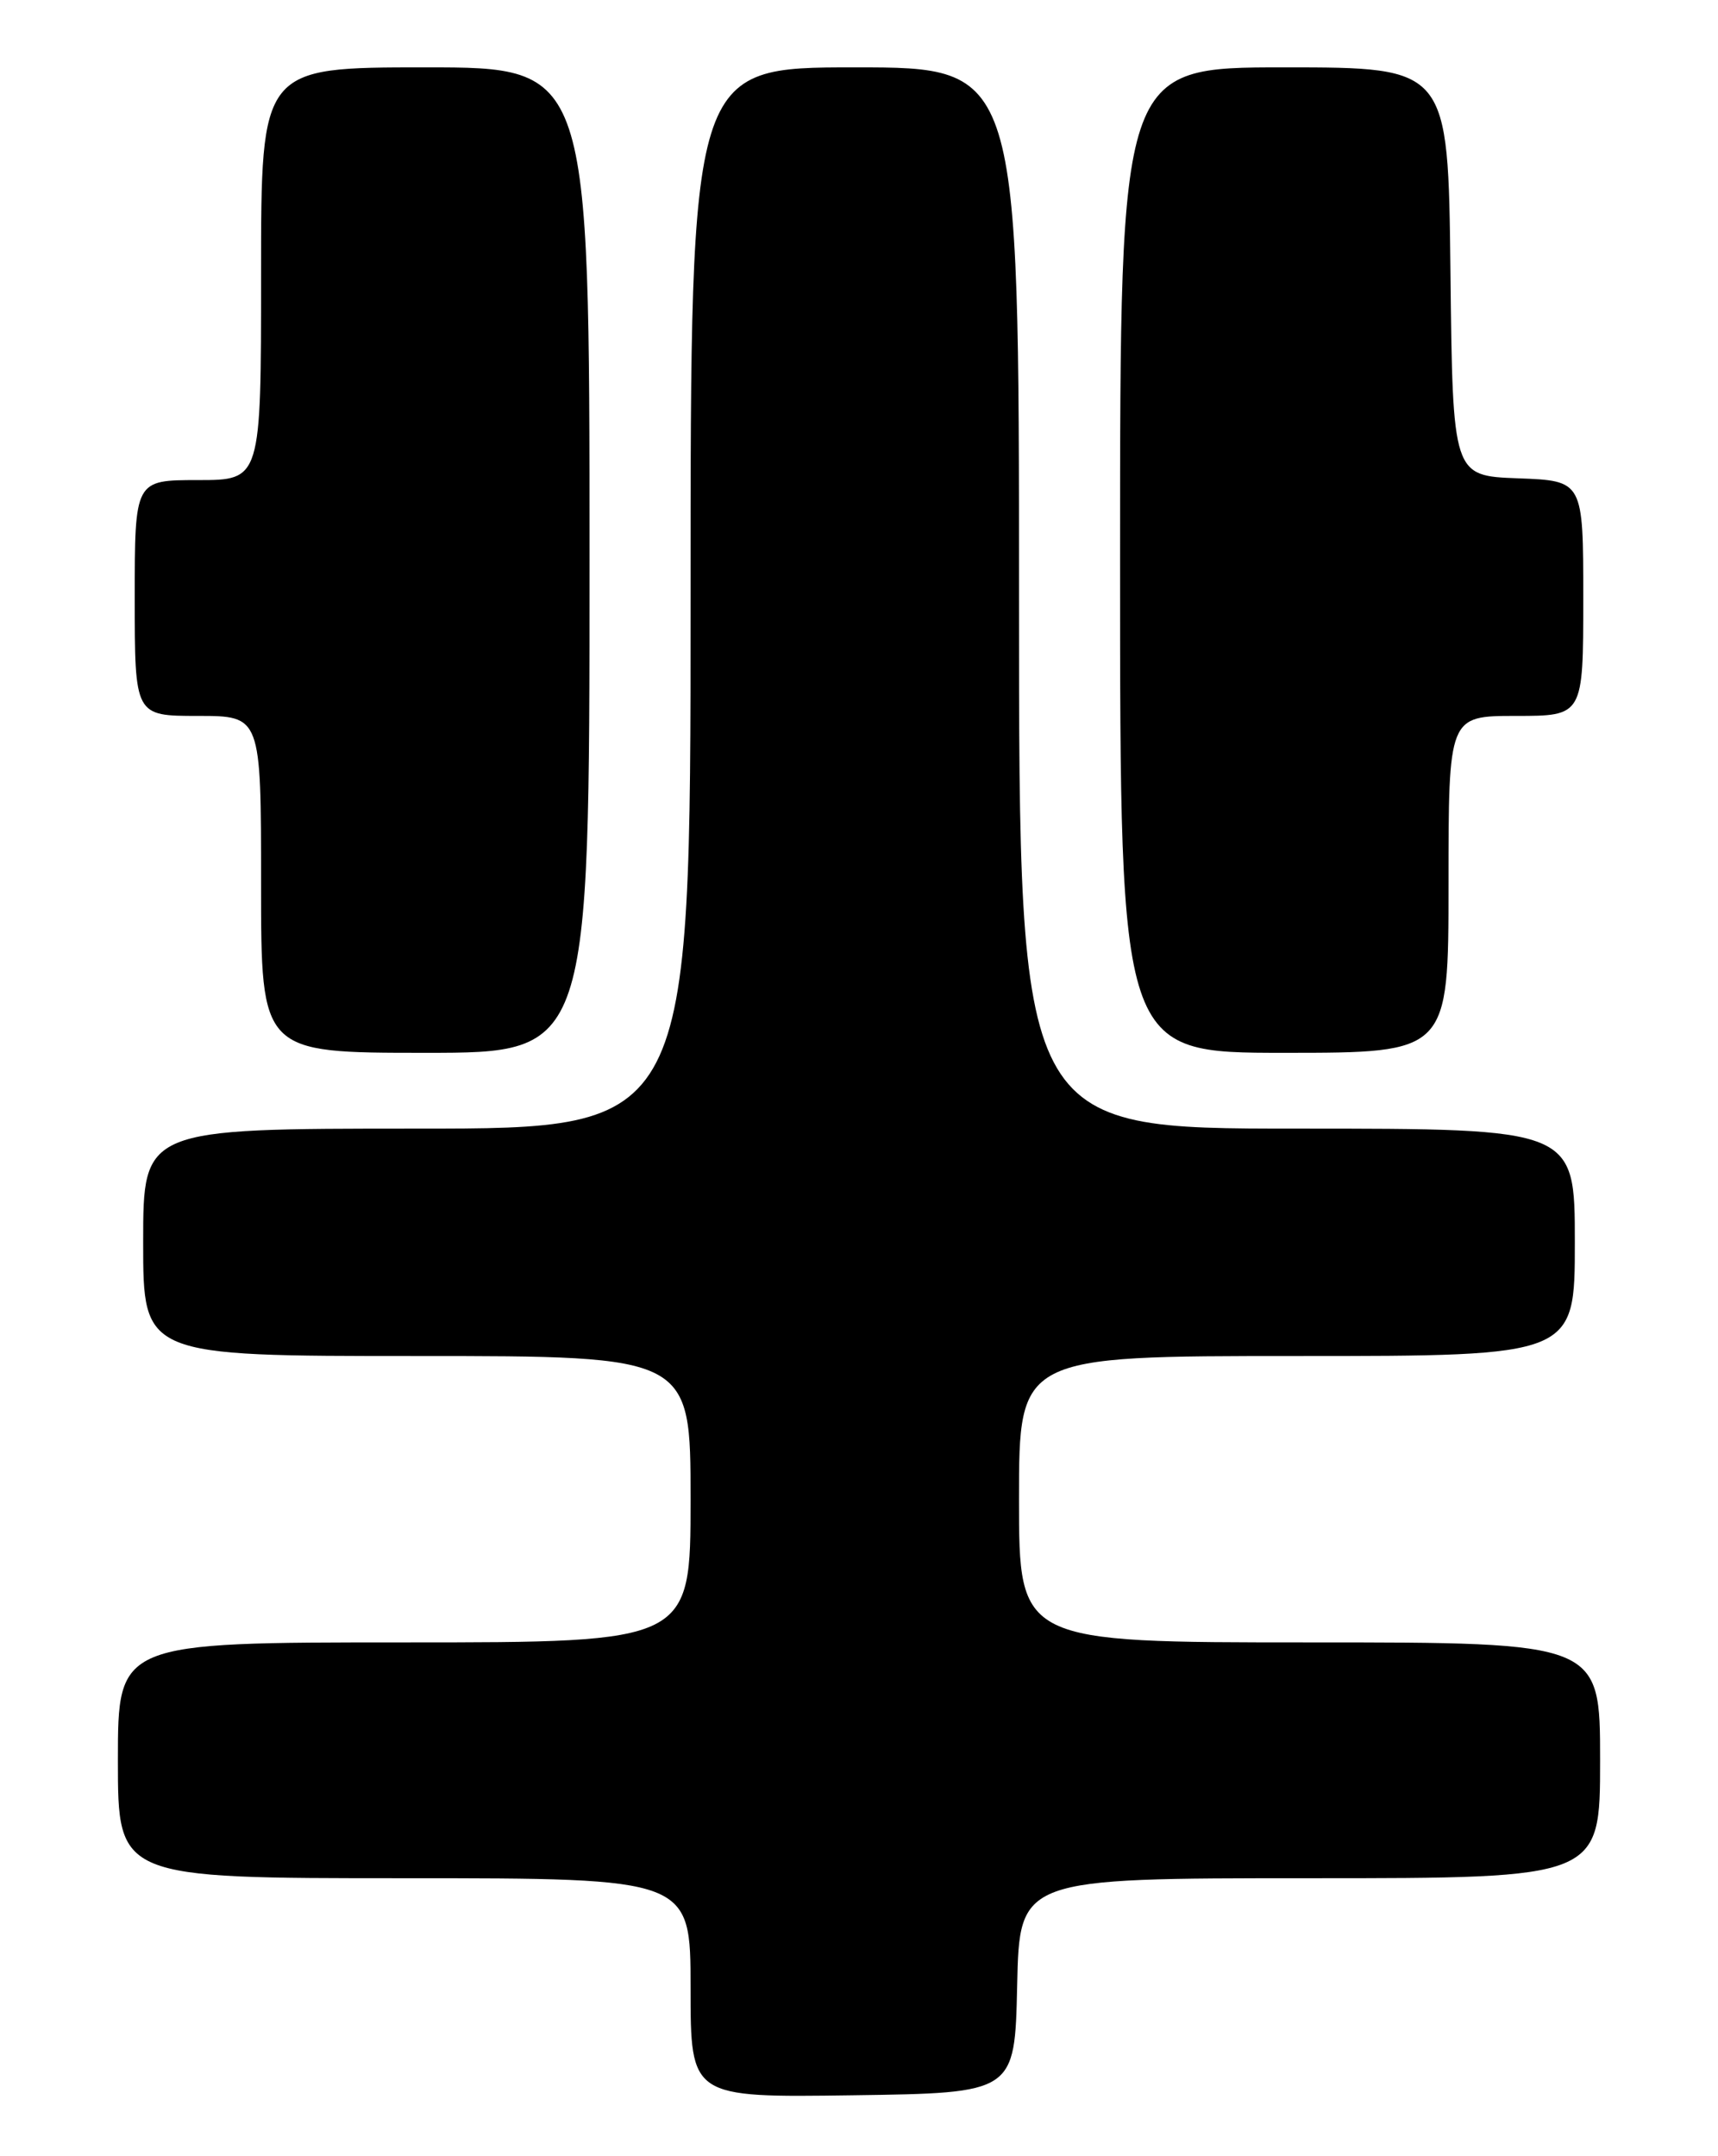 <?xml version="1.0" encoding="UTF-8" standalone="no"?>
<!DOCTYPE svg PUBLIC "-//W3C//DTD SVG 1.1//EN" "http://www.w3.org/Graphics/SVG/1.1/DTD/svg11.dtd" >
<svg xmlns="http://www.w3.org/2000/svg" xmlns:xlink="http://www.w3.org/1999/xlink" version="1.1" viewBox="0 0 204 256">
 <g >
 <path fill="currentColor"
d=" M 120.78 235.75 C 121.06 223.00 121.06 223.00 155.53 223.00 C 190.00 223.00 190.00 223.00 190.00 209.00 C 190.00 195.00 190.00 195.00 155.50 195.00 C 121.00 195.00 121.00 195.00 121.00 178.00 C 121.00 161.00 121.00 161.00 154.00 161.00 C 187.00 161.00 187.00 161.00 187.00 147.50 C 187.00 134.00 187.00 134.00 154.00 134.00 C 121.00 134.00 121.00 134.00 121.00 71.00 C 121.00 8.00 121.00 8.00 101.50 8.00 C 82.00 8.00 82.00 8.00 82.00 71.00 C 82.00 134.00 82.00 134.00 49.50 134.00 C 17.00 134.00 17.00 134.00 17.00 147.50 C 17.00 161.00 17.00 161.00 49.50 161.00 C 82.00 161.00 82.00 161.00 82.00 178.00 C 82.00 195.00 82.00 195.00 48.00 195.00 C 14.00 195.00 14.00 195.00 14.00 209.00 C 14.00 223.00 14.00 223.00 48.00 223.00 C 82.00 223.00 82.00 223.00 82.00 236.02 C 82.00 249.04 82.00 249.04 101.25 248.77 C 120.50 248.50 120.50 248.50 120.78 235.75 Z  M 70.00 66.50 C 70.00 8.00 70.00 8.00 50.50 8.00 C 31.00 8.00 31.00 8.00 31.00 32.50 C 31.00 57.00 31.00 57.00 23.50 57.00 C 16.00 57.00 16.00 57.00 16.00 71.00 C 16.00 85.00 16.00 85.00 23.50 85.00 C 31.00 85.00 31.00 85.00 31.00 105.00 C 31.00 125.00 31.00 125.00 50.50 125.00 C 70.00 125.00 70.00 125.00 70.00 66.50 Z  M 172.00 105.00 C 172.00 85.00 172.00 85.00 180.00 85.00 C 188.00 85.00 188.00 85.00 188.00 71.04 C 188.00 57.08 188.00 57.08 180.25 56.79 C 172.50 56.50 172.50 56.50 172.23 32.25 C 171.96 8.00 171.96 8.00 152.48 8.00 C 133.00 8.00 133.00 8.00 133.00 66.50 C 133.00 125.00 133.00 125.00 152.50 125.00 C 172.00 125.00 172.00 125.00 172.00 105.00 Z "/>
</g>
</svg>